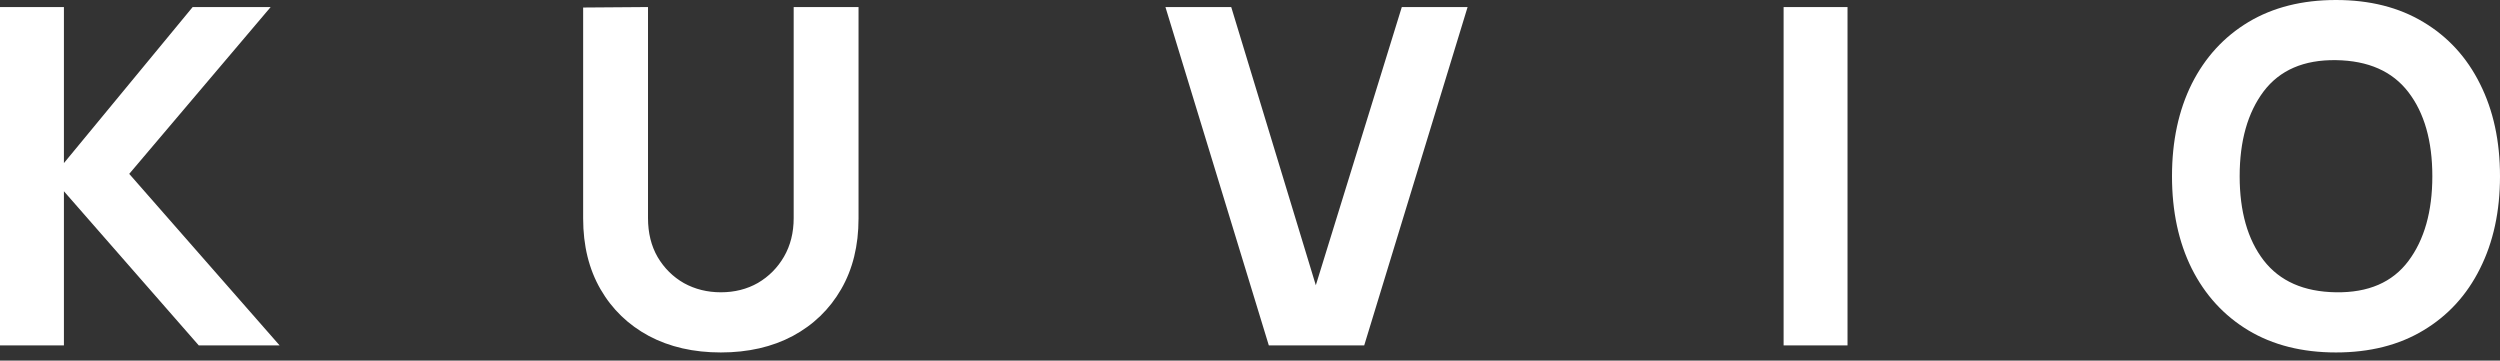 <svg width="104" height="15" viewBox="0 0 104 15" fill="none" xmlns="http://www.w3.org/2000/svg">
<rect x="0" y="0" width="104" height="15" fill="#333333" stroke="none"/>
<path fill-rule="evenodd" clip-rule="evenodd" d="M100.814 13.743C99.797 14.356 98.585 14.662 97.177 14.662C95.77 14.662 94.555 14.356 93.532 13.743C92.515 13.13 91.73 12.274 91.176 11.172C90.629 10.071 90.355 8.791 90.355 7.331C90.355 5.871 90.629 4.591 91.176 3.49C91.73 2.388 92.515 1.531 93.532 0.919C94.555 0.306 95.77 0 97.177 0C98.585 0 99.797 0.306 100.814 0.919C101.837 1.531 102.622 2.388 103.169 3.49C103.723 4.591 104 5.871 104 7.331C104 8.791 103.723 10.071 103.169 11.172C102.622 12.274 101.837 13.13 100.814 13.743ZM94.167 10.83C94.838 11.697 95.842 12.14 97.177 12.159C98.52 12.179 99.523 11.746 100.188 10.86C100.853 9.973 101.185 8.797 101.185 7.331C101.185 5.865 100.853 4.698 100.188 3.832C99.523 2.965 98.52 2.522 97.177 2.502C95.842 2.483 94.838 2.916 94.167 3.802C93.502 4.689 93.17 5.865 93.17 7.331C93.17 8.797 93.502 9.964 94.167 10.83ZM0 14.369H2.659V7.956L8.269 14.369H11.632L5.376 7.233L11.26 0.293H8.015L2.659 6.784V0.293H0V14.369ZM29.987 14.662C31.121 14.662 32.118 14.434 32.978 13.978C33.838 13.515 34.509 12.867 34.991 12.033C35.474 11.198 35.715 10.218 35.715 9.09V0.293H33.017V9.071C33.017 9.677 32.883 10.211 32.616 10.674C32.349 11.136 31.987 11.501 31.531 11.769C31.075 12.029 30.56 12.159 29.987 12.159C29.426 12.159 28.915 12.033 28.452 11.778C27.996 11.518 27.631 11.156 27.357 10.693C27.09 10.231 26.957 9.69 26.957 9.071V0.293L24.259 0.313V9.09C24.259 10.218 24.5 11.198 24.982 12.033C25.464 12.867 26.136 13.515 26.996 13.978C27.856 14.434 28.853 14.662 29.987 14.662ZM56.751 14.369H52.783L48.482 0.293H51.219L54.738 11.866L58.315 0.293H61.052L56.751 14.369ZM74.198 14.369H76.857V0.293H74.198V14.369Z" fill="white"/>
</svg>
